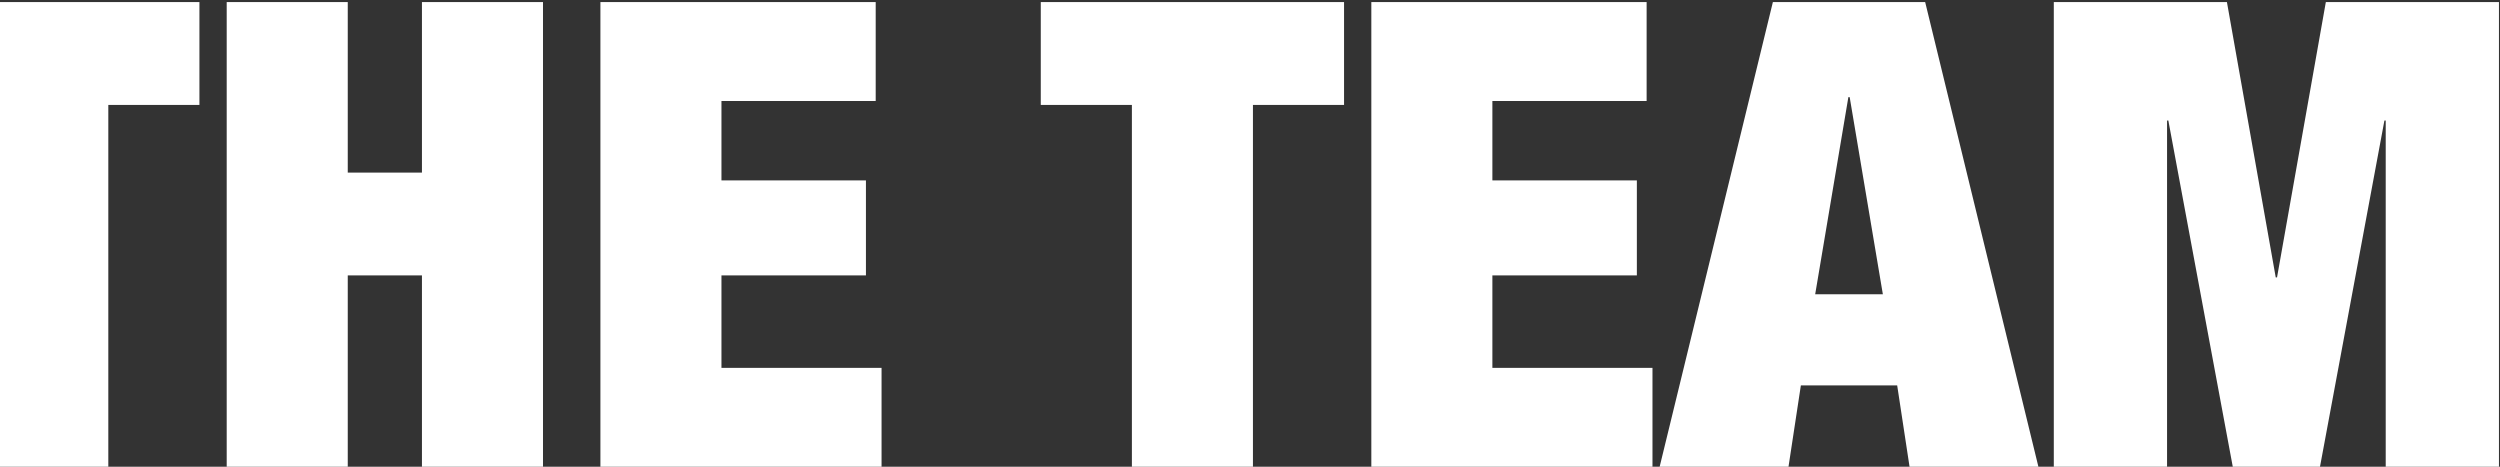 <?xml version="1.0" encoding="UTF-8"?>
<svg xmlns="http://www.w3.org/2000/svg" width="707" height="132" viewBox="0 0 707 132" fill="none">
  <rect x="0" y="0" width="707" height="132" fill="#333333" stroke="none"/>
  <path d="M-3.601 132V29.67H-29.368V0.59H56.398V29.67H30.631V132H-3.601ZM64.112 132V0.59H98.345V48.811H119.326V0.59H153.559V132H119.326V77.89H98.345V132H64.112ZM169.796 132V0.59H247.648V28.565H204.028V51.019H244.887V77.89H204.028V104.025H249.304V132H169.796ZM320.099 132V29.67H294.332V0.59H380.098V29.67H354.332V132H320.099ZM387.813 132V0.59H465.665V28.565H422.045V51.019H462.904V77.89H422.045V104.025H467.321V132H387.813ZM532.474 83.227L523.087 27.461H522.719L513.333 83.227H532.474ZM469.346 132L501.37 0.59H544.437L576.461 132H540.02L536.523 108.994H509.284L505.787 132H469.346ZM580.816 132V0.59H629.773L643.577 78.442H643.945L657.748 0.59H706.705V132H674.681V34.087H674.313L656.092 132H631.429L613.209 34.087H612.841V132H580.816Z" fill="white"></path>
</svg>
